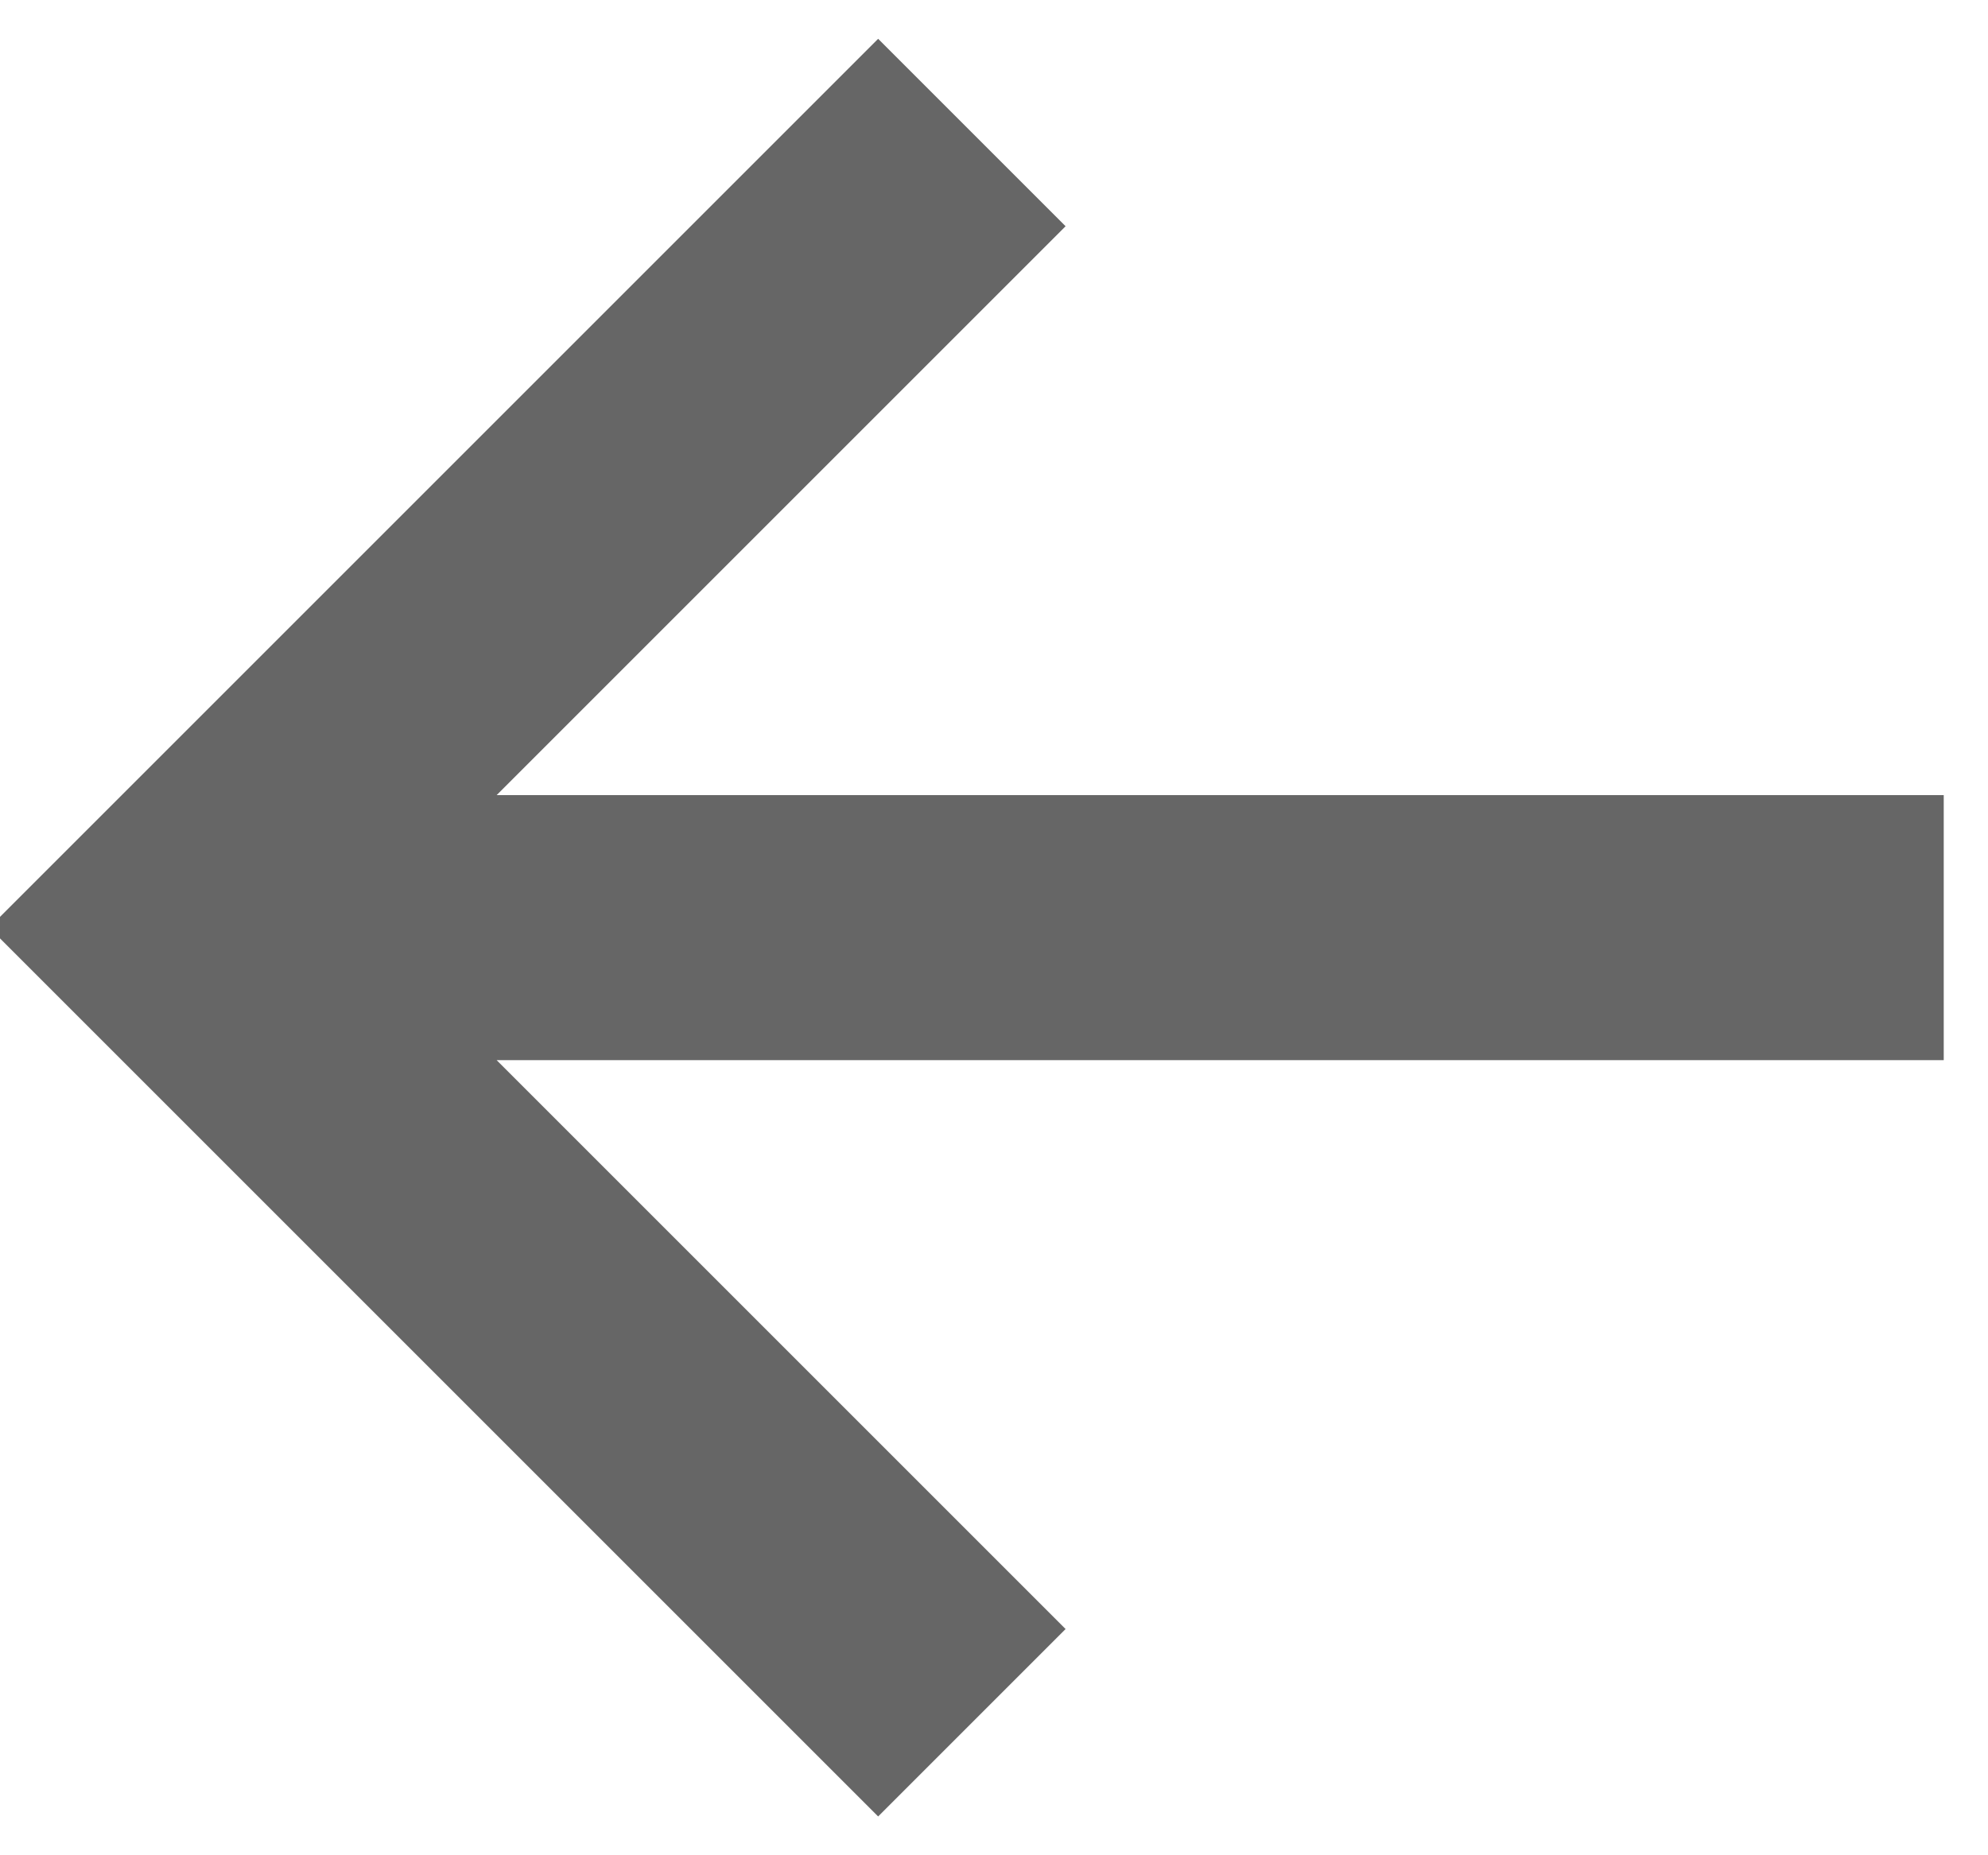 <svg width="15" height="14" viewBox="0 0 15 14" fill="none" xmlns="http://www.w3.org/2000/svg">
<path d="M7.333 13L1.333 7L7.333 1M14.666 7L1.333 7L14.666 7Z" stroke="#666666" stroke-width="2"/>
</svg>
